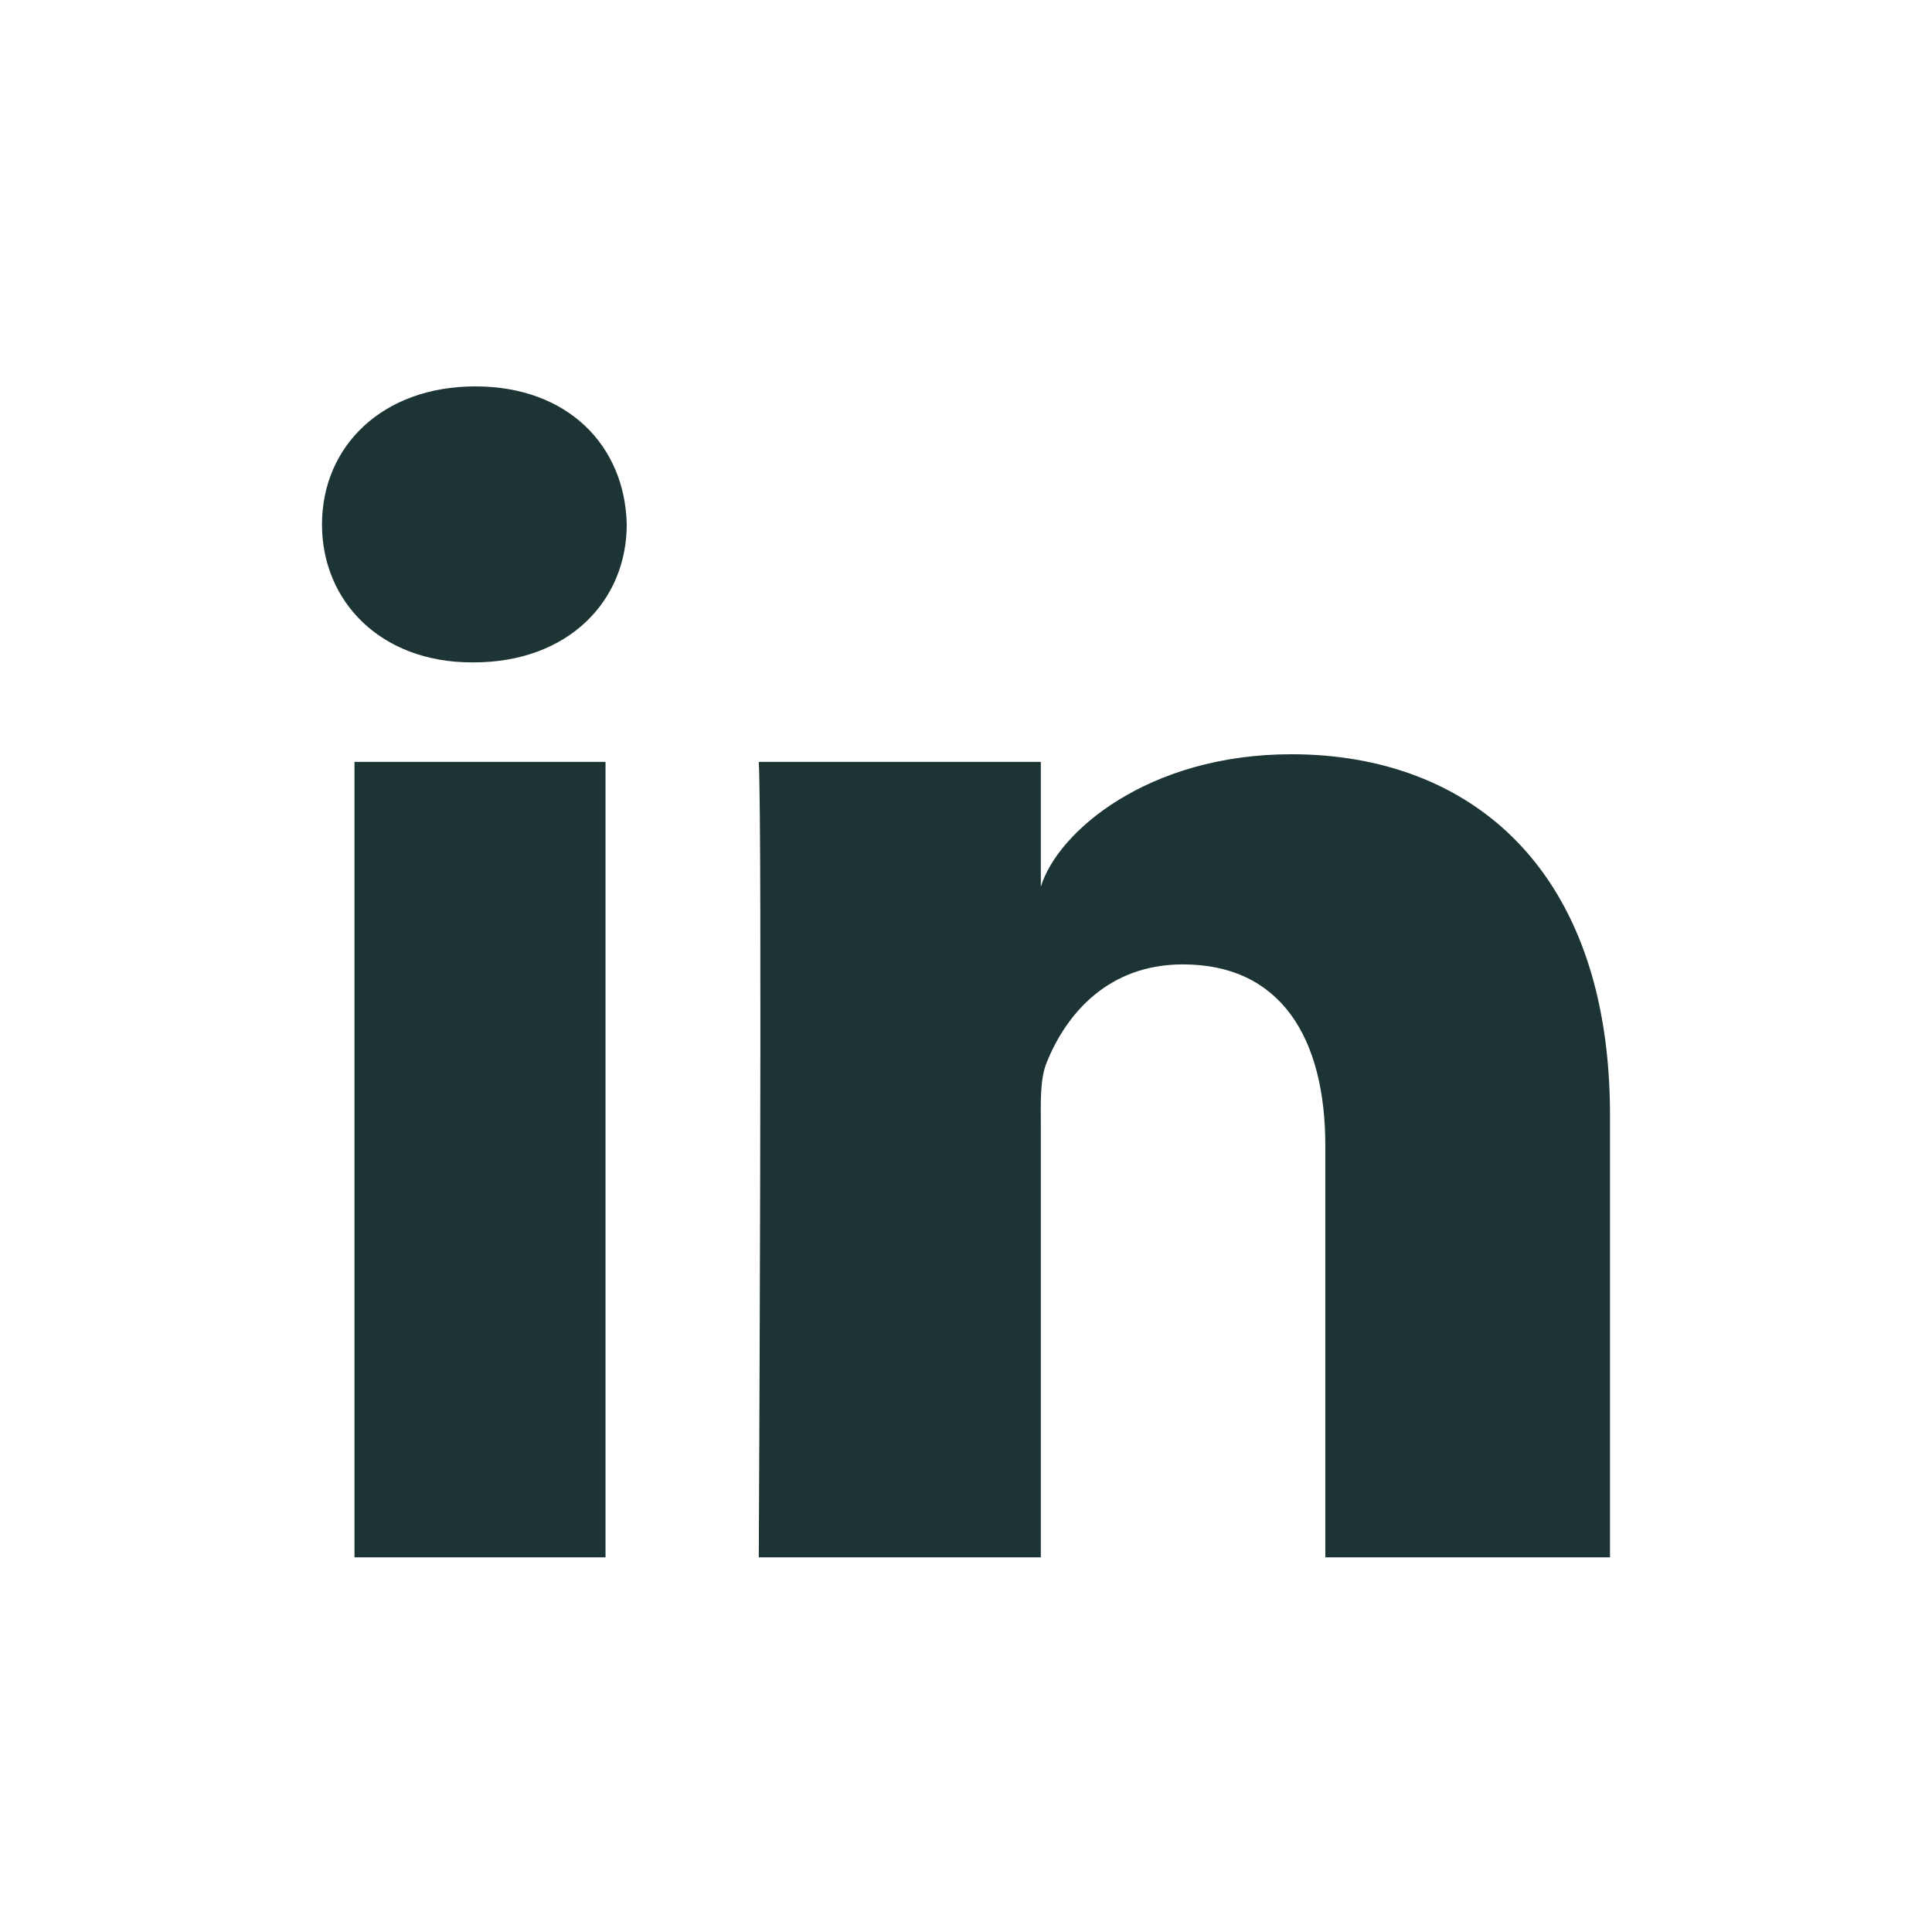 <svg width="60" height="60" viewBox="0 0 60 60" fill="none" xmlns="http://www.w3.org/2000/svg">
<path fill-rule="evenodd" clip-rule="evenodd" d="M50 48.364H41.159V35.58C41.159 32.234 39.777 29.95 36.736 29.95C34.41 29.95 33.116 31.492 32.514 32.977C32.288 33.51 32.324 34.253 32.324 34.996V48.364H23.565C23.565 48.364 23.678 25.719 23.565 23.661H32.324V27.538C32.841 25.843 35.64 23.424 40.106 23.424C45.647 23.424 50 26.977 50 34.628V48.364ZM14.708 20.571H14.652C11.83 20.571 10 18.683 10 16.289C10 13.849 11.884 12 14.762 12C17.639 12 19.407 13.844 19.464 16.282C19.464 18.676 17.639 20.571 14.708 20.571ZM11.009 23.661H18.805V48.364H11.009V23.661Z" fill="#1C3433"/>
</svg>
